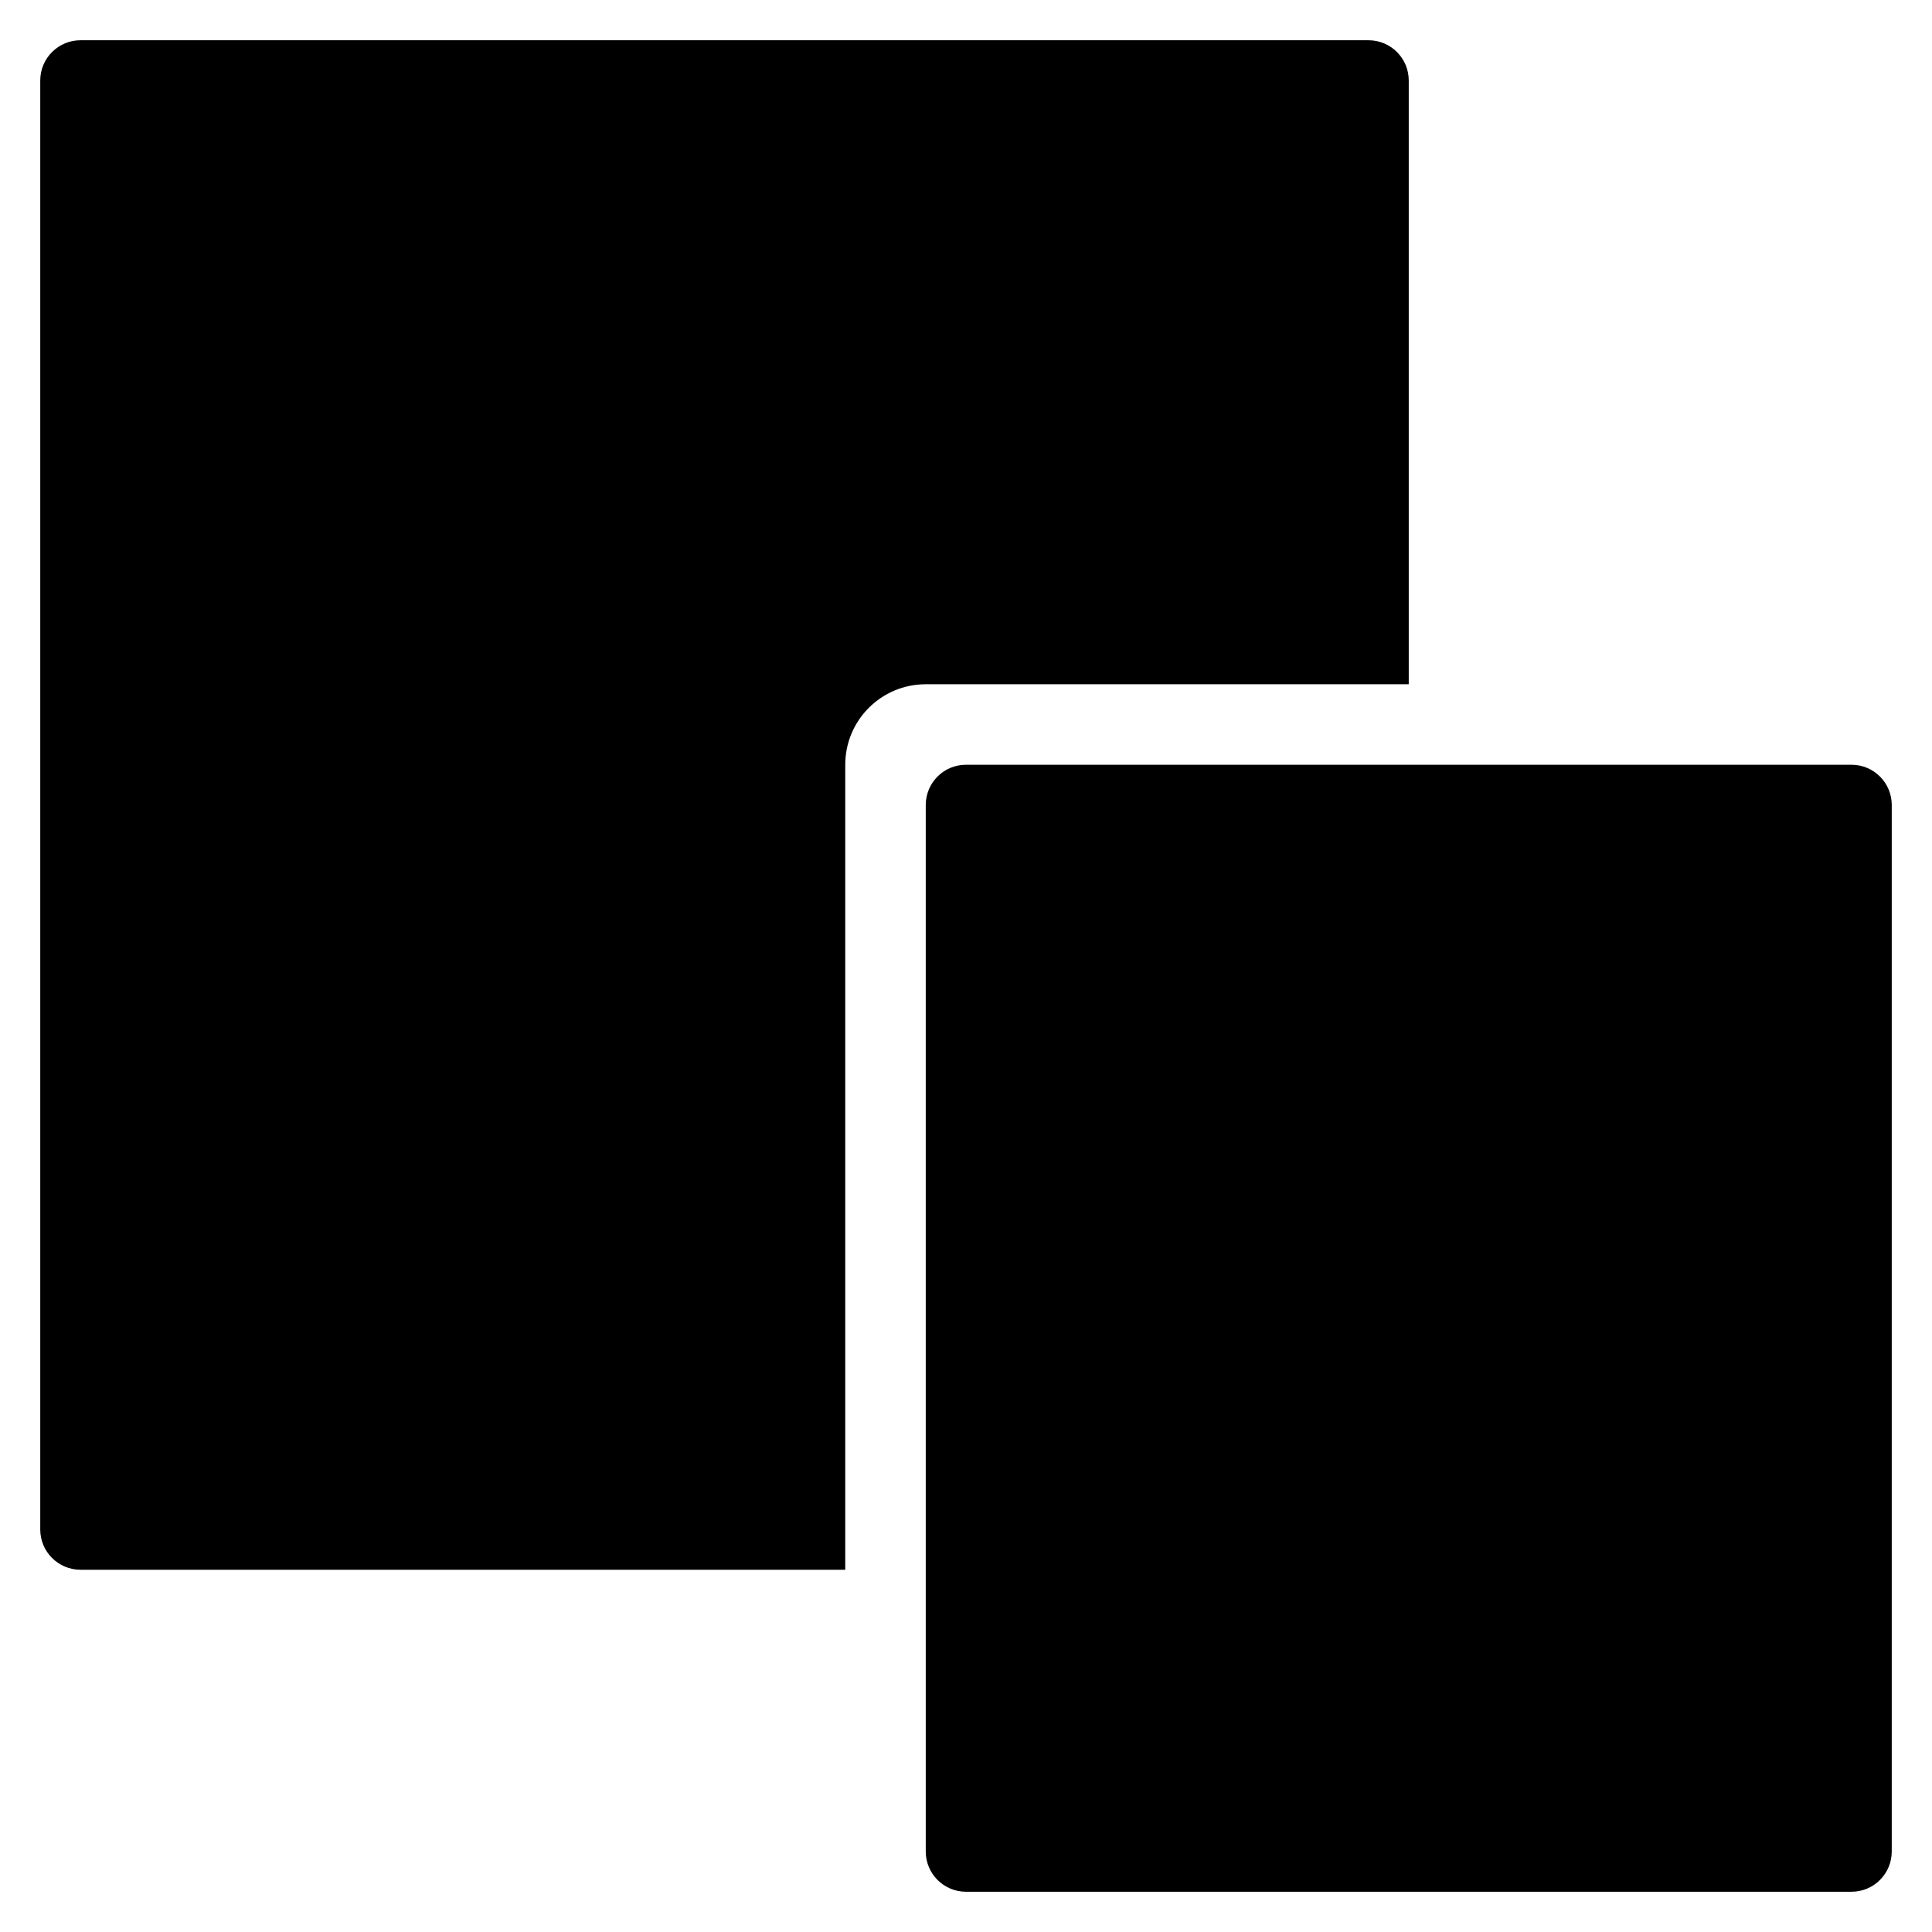 <?xml version="1.0" encoding="utf-8"?>
<!-- Generator: Adobe Illustrator 20.1.0, SVG Export Plug-In . SVG Version: 6.00 Build 0)  -->
<!DOCTYPE svg PUBLIC "-//W3C//DTD SVG 1.1//EN" "http://www.w3.org/Graphics/SVG/1.1/DTD/svg11.dtd">
<svg version="1.1" id="Layer_1" xmlns="http://www.w3.org/2000/svg" xmlns:xlink="http://www.w3.org/1999/xlink" x="0px" y="0px"
	 width="48px" height="48px" viewBox="0 0 48 48" enable-background="new 0 0 48 48" xml:space="preserve">
<path d="M2,39h19V19c0-1.105,0.895-2,2-2h12V2c0-0.552-0.448-1-1-1H2C1.448,1,1,1.448,1,2v36C1,38.552,1.448,39,2,39z"/>
<path d="M46,19H24c-0.553,0-1,0.448-1,1v26c0,0.552,0.447,1,1,1h22c0.553,0,1-0.448,1-1V20C47,19.448,46.553,19,46,19z"/>
</svg>
